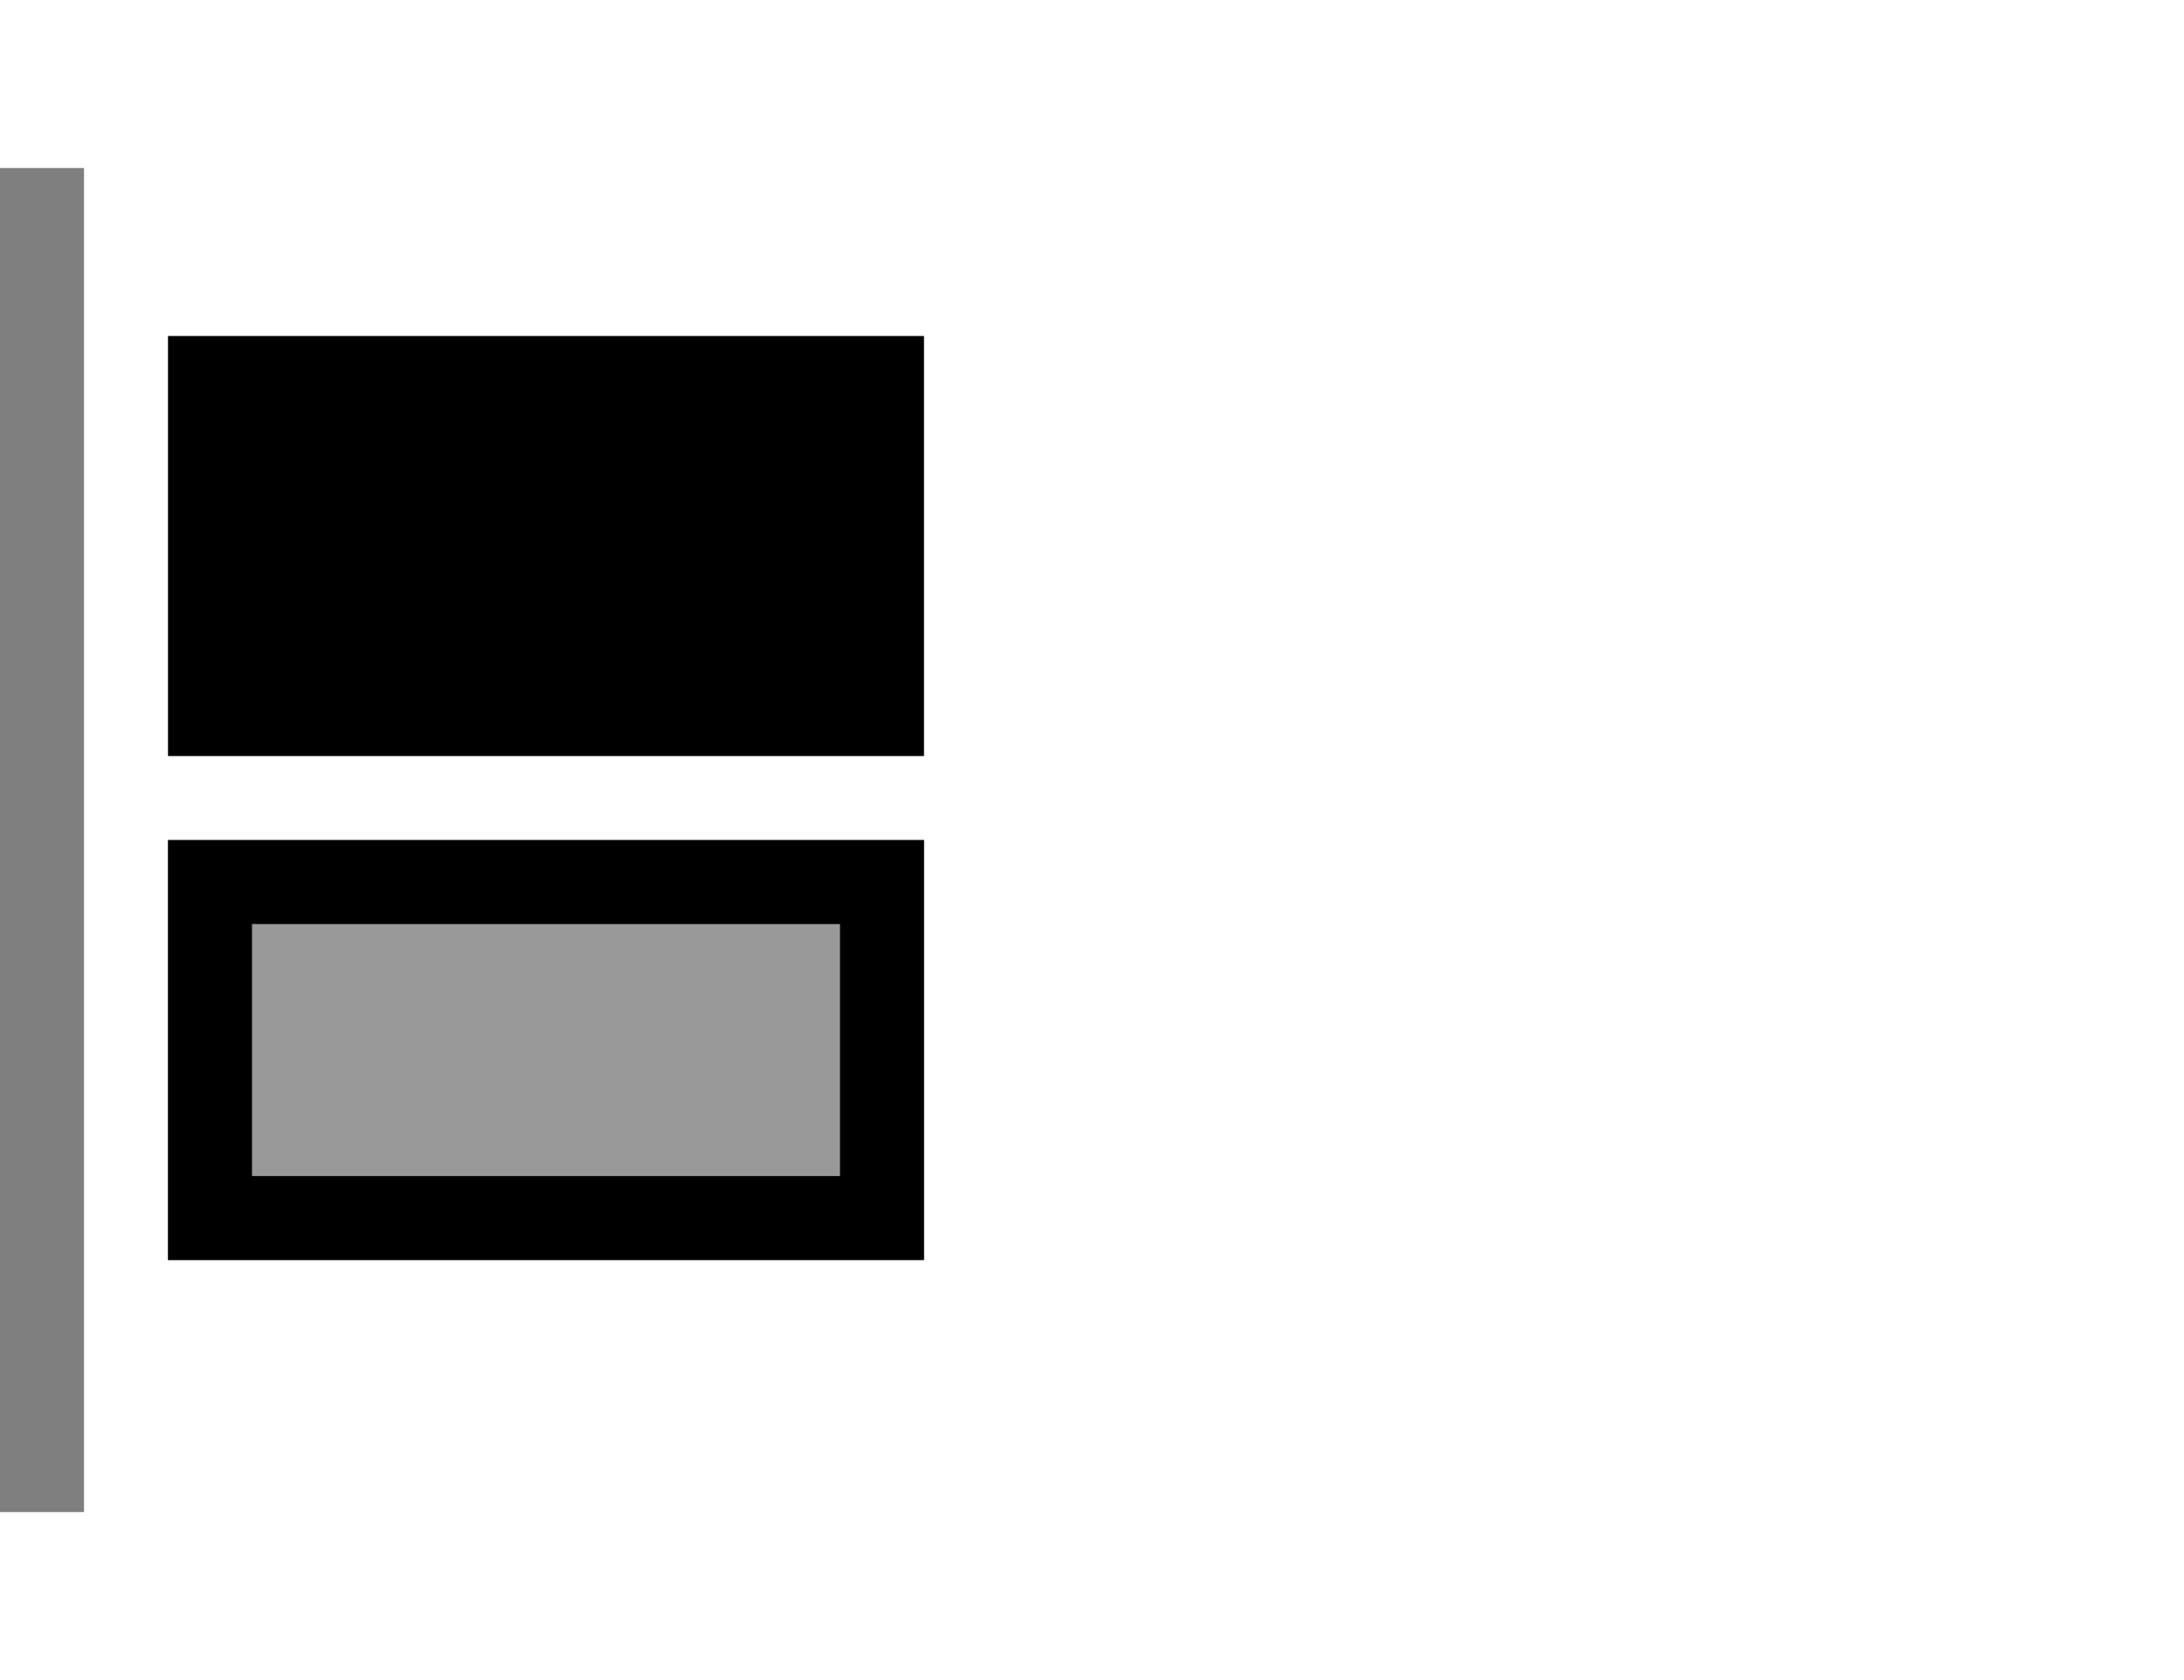 <svg viewBox="0 0 26 20" xmlns="http://www.w3.org/2000/svg">
  <g fill="currentColor" fill-rule="evenodd">
    <path opacity=".4" d="M2 10h9v5H2z"/>
    <path d="M2 4h9v5H2z"/>
    <path opacity=".5" d="M0 2h1v16H0z"/>
    <path d="M3 11v3h7v-3H3zm8-1v5H2v-5h9z"/>
  </g>
</svg>
